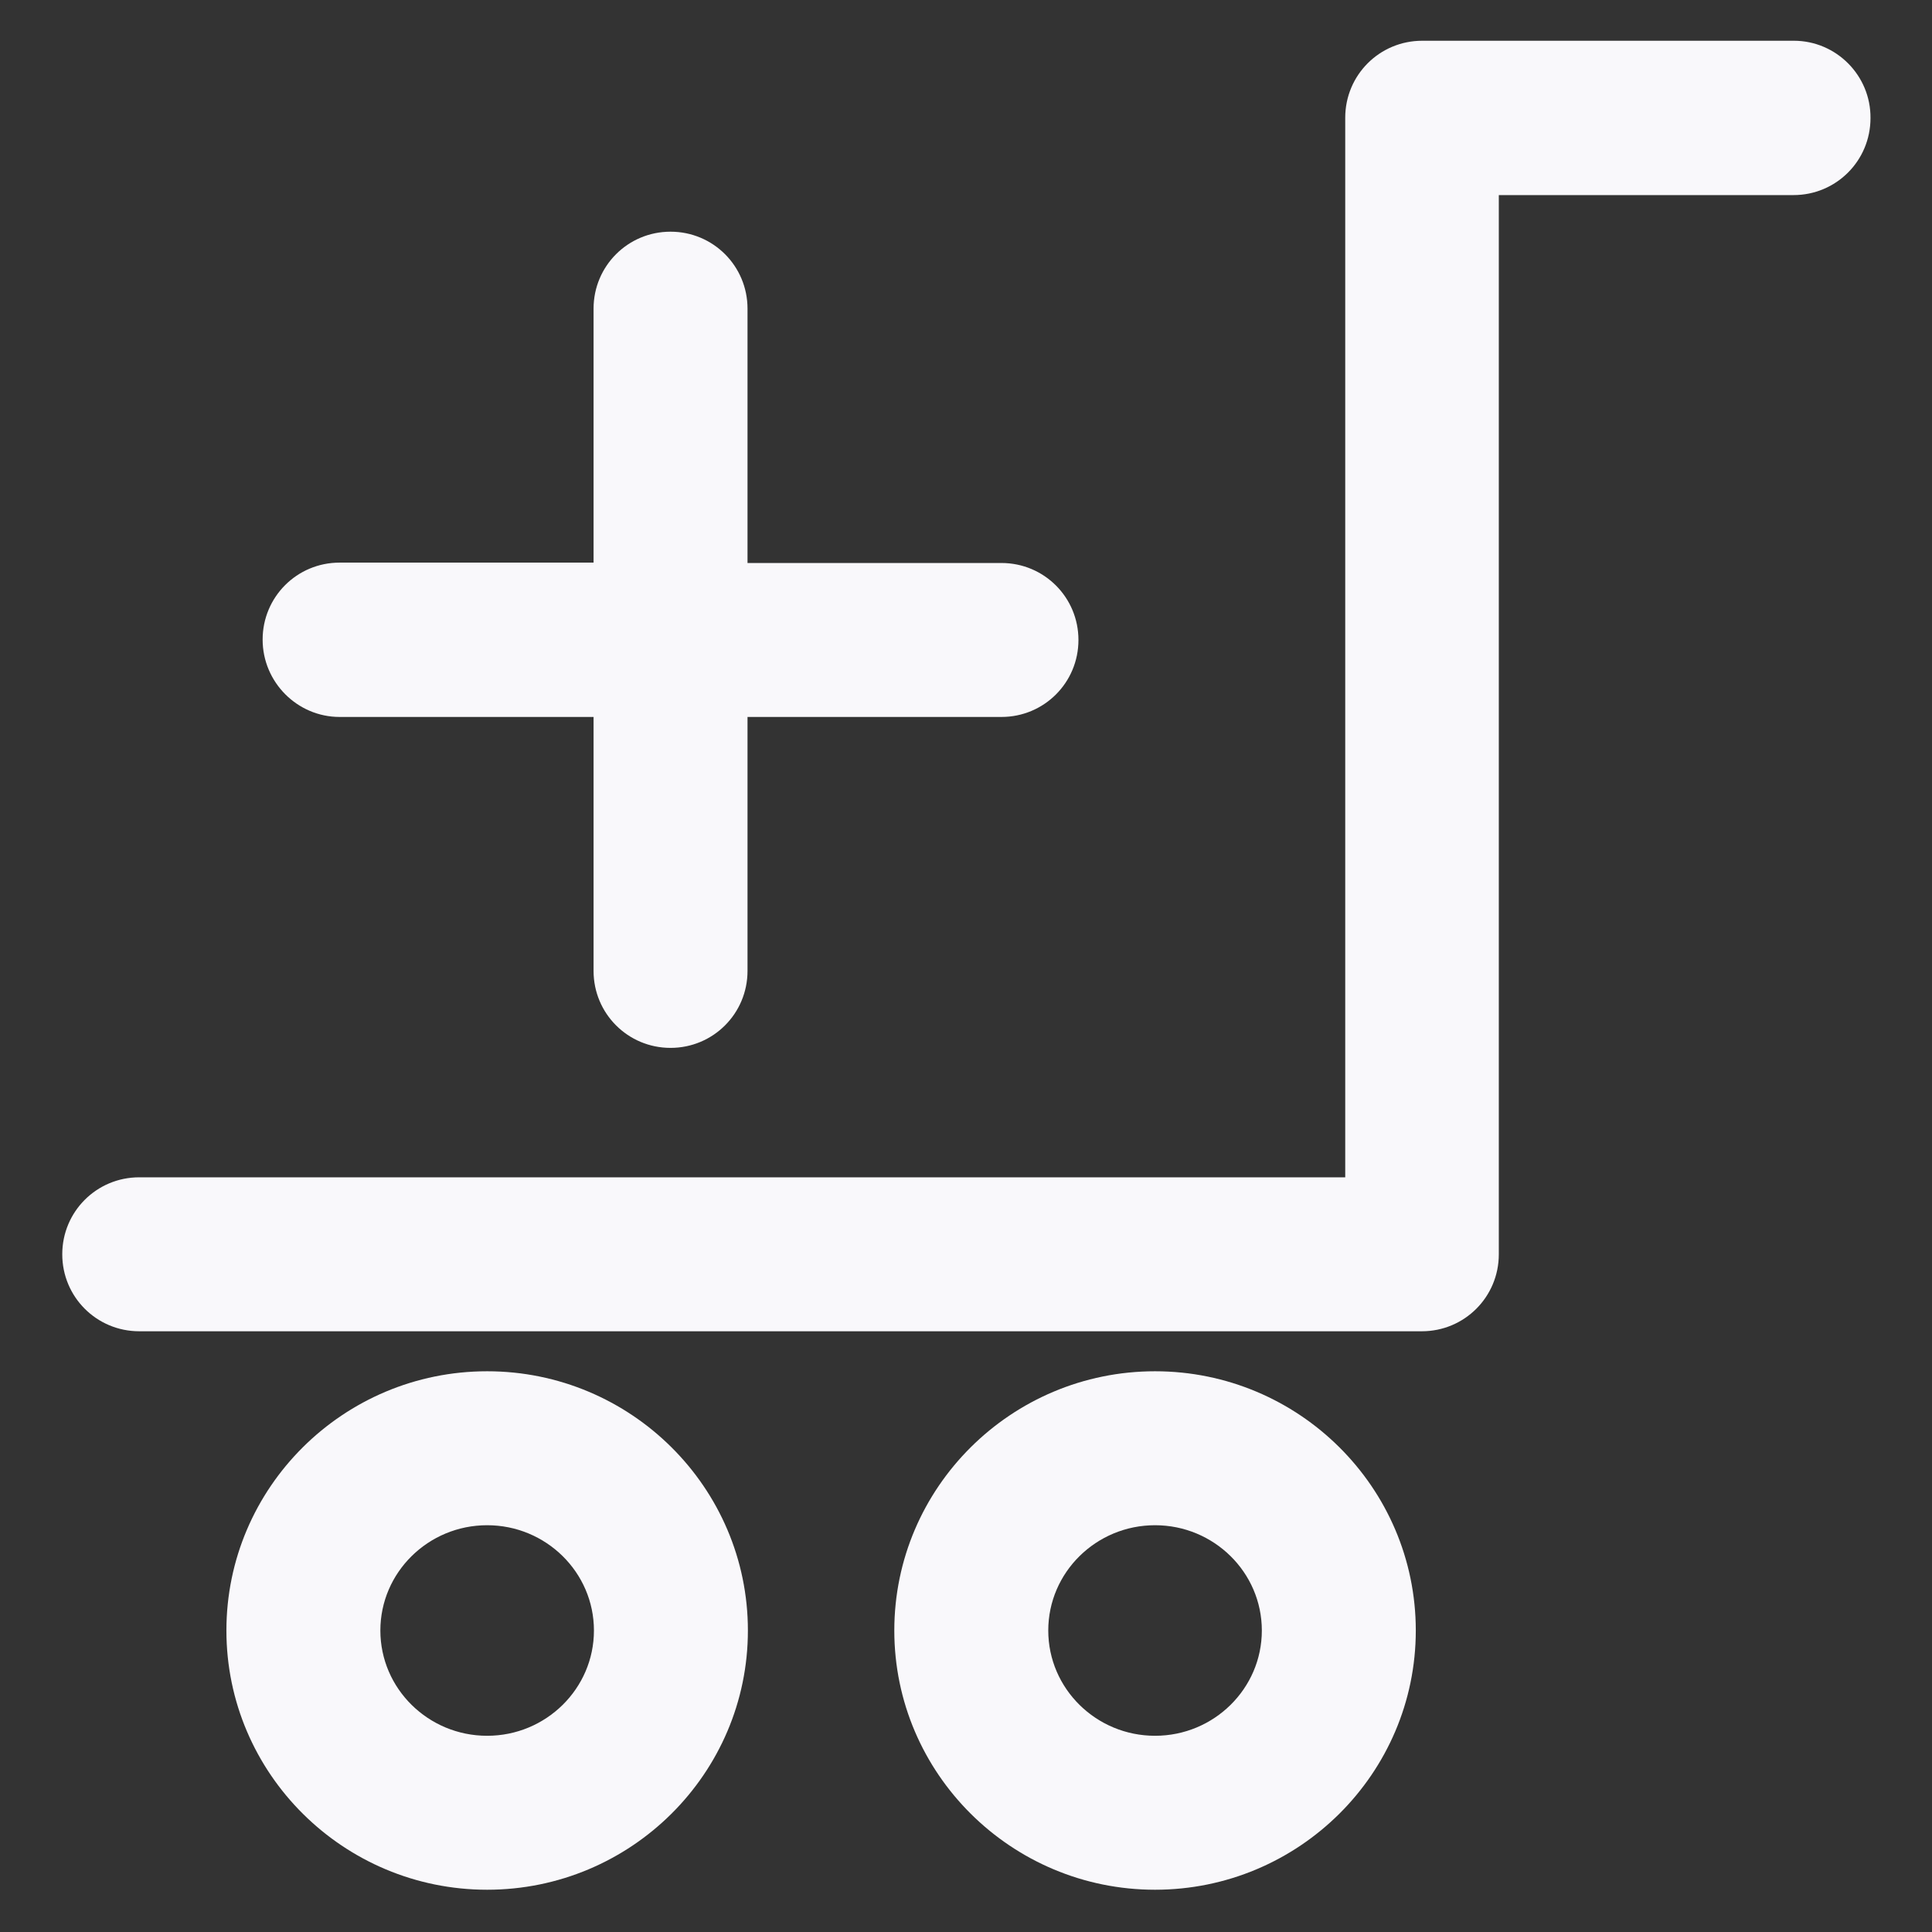 <?xml version='1.0' encoding='utf-8'?>
<!DOCTYPE svg PUBLIC '-//W3C//DTD SVG 1.1//EN' 'http://www.w3.org/Graphics/SVG/1.1/DTD/svg11.dtd'>
<svg version="1.1" xmlns="http://www.w3.org/2000/svg" viewBox="0 0 512 512" xmlns:xlink="http://www.w3.org/1999/xlink" enable-background="new 0 0 512 512">
  <rect x="0" y="0" width="512" height="512" fill="#333333" stroke="none"/>
  <g>
    <g>
      <g>
        <path d="m90,190h67.3v67.3c0,11.3 9.1,20.4 20.4,20.4 11.3,0 20.4-9.1 20.4-20.4v-67.3h67.3c11.3,0 20.4-9.1 20.4-20.4 0-11.3-9.1-20.4-20.4-20.4h-67.3v-67.4c0-11.3-9.1-20.4-20.4-20.4-11.3,0-20.4,9.1-20.4,20.4v67.3h-67.3c-11.3,0-20.4,9.1-20.4,20.4 0,11.3 9.2,20.5 20.4,20.5z" fill="#f9f8fb"/>
        <path d="M475.4,10.8h-98.5c-11.3,0-20.4,9.1-20.4,20.4v280.8H36.9c-11.3,0-20.4,9.1-20.4,20.4c0,11.3,9.1,20.4,20.4,20.4h339.9     c11.3,0,20.4-9.1,20.4-20.4V51.7h78.1c11.3,0,20.4-9.1,20.4-20.4C495.8,20,486.6,10.8,475.4,10.8z" fill="#f9f8fb"/>
        <path d="m129.1,363.4c-38.1,0-69.1,30.8-69.1,68.7s31,68.7 69.1,68.7c38.1,0 69.1-30.8 69.1-68.7s-31-68.7-69.1-68.7zm0,96.6c-15.6,0-28.3-12.5-28.3-27.9 0-15.4 12.7-27.9 28.3-27.9 15.6,0 28.3,12.5 28.3,27.9 0,15.4-12.7,27.9-28.3,27.9z" fill="#f9f8fb"/>
        <path d="m306.1,363.4c-38.1,0-69.1,30.8-69.1,68.7s31,68.7 69.1,68.7c38.1,0 69.1-30.8 69.1-68.7s-31-68.7-69.1-68.7zm0,96.6c-15.6,0-28.3-12.5-28.3-27.9 0-15.4 12.7-27.9 28.3-27.9 15.6,0 28.3,12.5 28.3,27.9-5.68434e-14,15.4-12.7,27.9-28.3,27.9z" fill="#f9f8fb"/>
      </g>
    </g>
  </g>
</svg>

